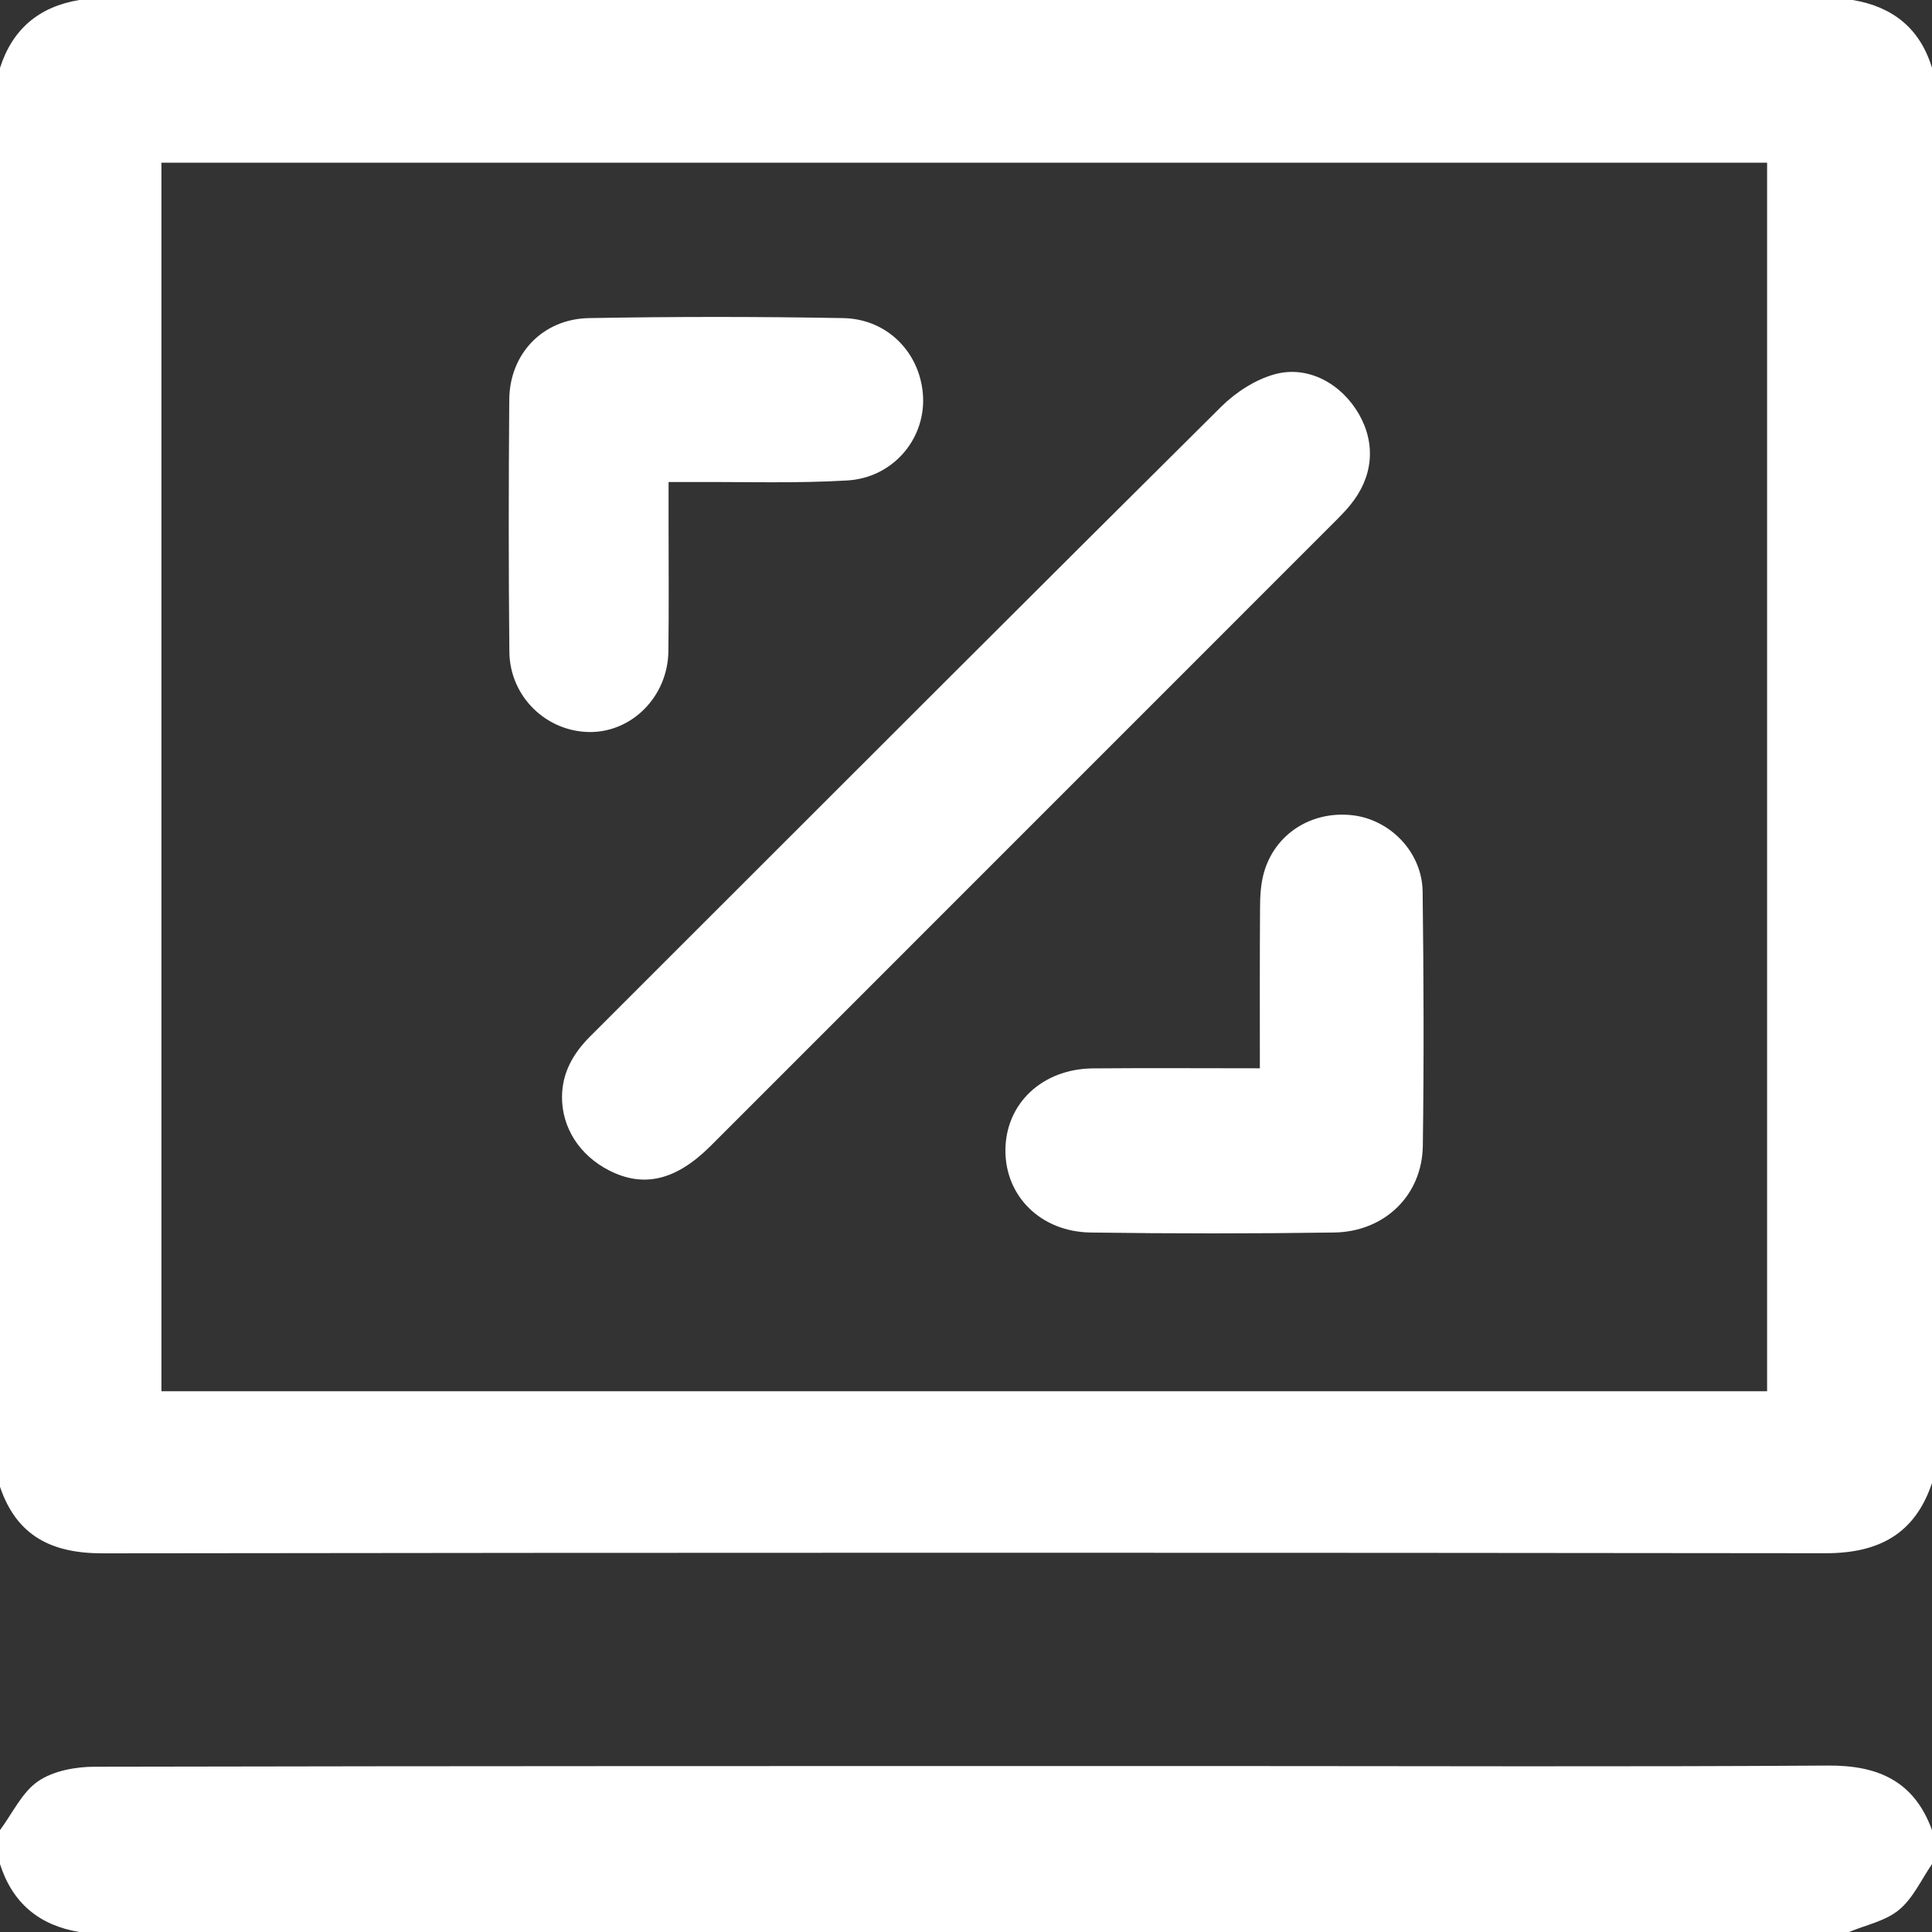 <svg width="20" height="20" viewBox="0 0 20 20" fill="none" xmlns="http://www.w3.org/2000/svg">
<rect x="0" y="0" width="20" height="20" fill="#333333" stroke="none"/>
<g clip-path="url(#clip0_869_489)">
<path d="M0 18.945C0.129 18.772 0.227 18.554 0.395 18.439C0.553 18.331 0.784 18.289 0.983 18.289C4.861 18.281 8.739 18.282 12.617 18.282C14.719 18.282 16.821 18.291 18.922 18.277C19.445 18.273 19.816 18.44 20 18.945C20 19.063 20 19.18 20 19.297C19.889 19.458 19.804 19.651 19.658 19.771C19.518 19.887 19.316 19.927 19.141 20C13.034 20 6.927 20 0.821 20C0.405 19.931 0.129 19.7 0 19.297C0 19.18 0 19.063 0 18.945Z" fill="white"/>
<path d="M20 0.703C20 5.586 20 10.469 20 15.352C19.822 15.883 19.445 16.08 18.895 16.079C12.952 16.072 7.008 16.072 1.064 16.08C0.537 16.081 0.173 15.902 0 15.391C0 10.495 0 5.599 0 0.703C0.129 0.3 0.405 0.069 0.82 0C6.94 0 13.06 0 19.18 0C19.594 0.07 19.876 0.294 20 0.703ZM1.671 1.684C1.671 5.938 1.671 10.171 1.671 14.402C7.221 14.402 12.757 14.402 18.293 14.402C18.293 10.155 18.293 5.922 18.293 1.684C12.747 1.684 7.216 1.684 1.671 1.684Z" fill="white"/>
<path d="M5.818 11.352C5.82 11.102 5.935 10.904 6.106 10.732C6.368 10.469 6.631 10.207 6.893 9.945C8.809 8.031 10.722 6.115 12.644 4.208C12.794 4.06 12.996 3.929 13.197 3.874C13.541 3.78 13.885 3.971 14.067 4.286C14.246 4.598 14.214 4.941 13.977 5.229C13.936 5.279 13.891 5.327 13.845 5.373C11.682 7.537 9.519 9.7 7.356 11.863C6.998 12.22 6.663 12.299 6.305 12.116C5.998 11.959 5.815 11.671 5.818 11.352Z" fill="white"/>
<path d="M13.042 11.059C13.042 10.49 13.04 9.945 13.044 9.4C13.044 9.278 13.051 9.151 13.084 9.034C13.197 8.633 13.575 8.392 13.997 8.439C14.39 8.482 14.721 8.821 14.727 9.228C14.738 10.106 14.741 10.985 14.729 11.863C14.721 12.375 14.332 12.752 13.809 12.759C12.97 12.771 12.131 12.771 11.291 12.759C10.775 12.752 10.407 12.384 10.408 11.909C10.409 11.425 10.788 11.065 11.313 11.06C11.879 11.055 12.445 11.059 13.042 11.059Z" fill="white"/>
<path d="M6.921 4.99C6.921 5.148 6.921 5.284 6.921 5.418C6.921 5.861 6.925 6.303 6.919 6.745C6.912 7.207 6.547 7.577 6.111 7.578C5.659 7.578 5.278 7.214 5.273 6.748C5.264 5.877 5.265 5.006 5.272 4.135C5.276 3.664 5.617 3.302 6.096 3.293C6.974 3.277 7.852 3.277 8.73 3.293C9.198 3.302 9.539 3.668 9.556 4.118C9.571 4.556 9.238 4.947 8.768 4.974C8.237 5.005 7.703 4.987 7.169 4.99C7.094 4.99 7.017 4.99 6.921 4.99Z" fill="white"/>
</g>
<defs>
<clipPath id="clip0_869_489">
<rect width="20" height="20" fill="white"/>
</clipPath>
</defs>
</svg>
